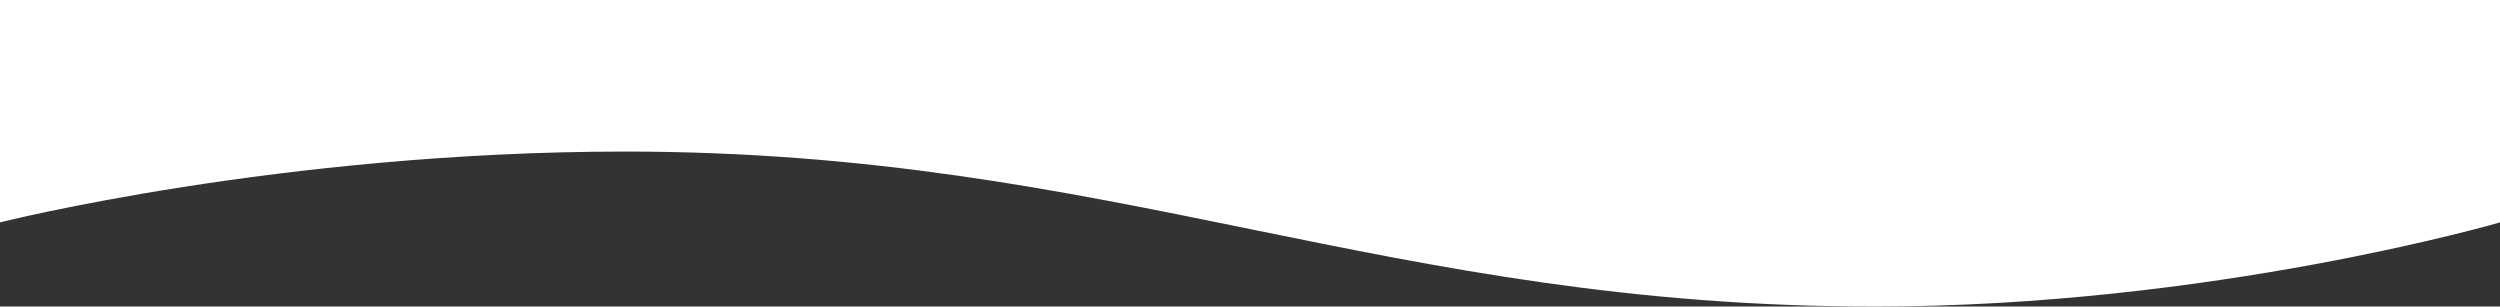 <svg width="1680" height="206" viewBox="0 0 1680 206" fill="none" xmlns="http://www.w3.org/2000/svg">
<rect x="0" y="0" width="1680" height="206" fill="#333333" stroke="none"/>
<path d="M0 -0L1680 0L1680 149.445C1680 149.445 1486 206 1260 206C929.955 206 750.045 101.85 420 101.85C188.5 101.85 -1.30649e-05 149.445 -1.30649e-05 149.445L0 -0Z" fill="white"/>
</svg>
